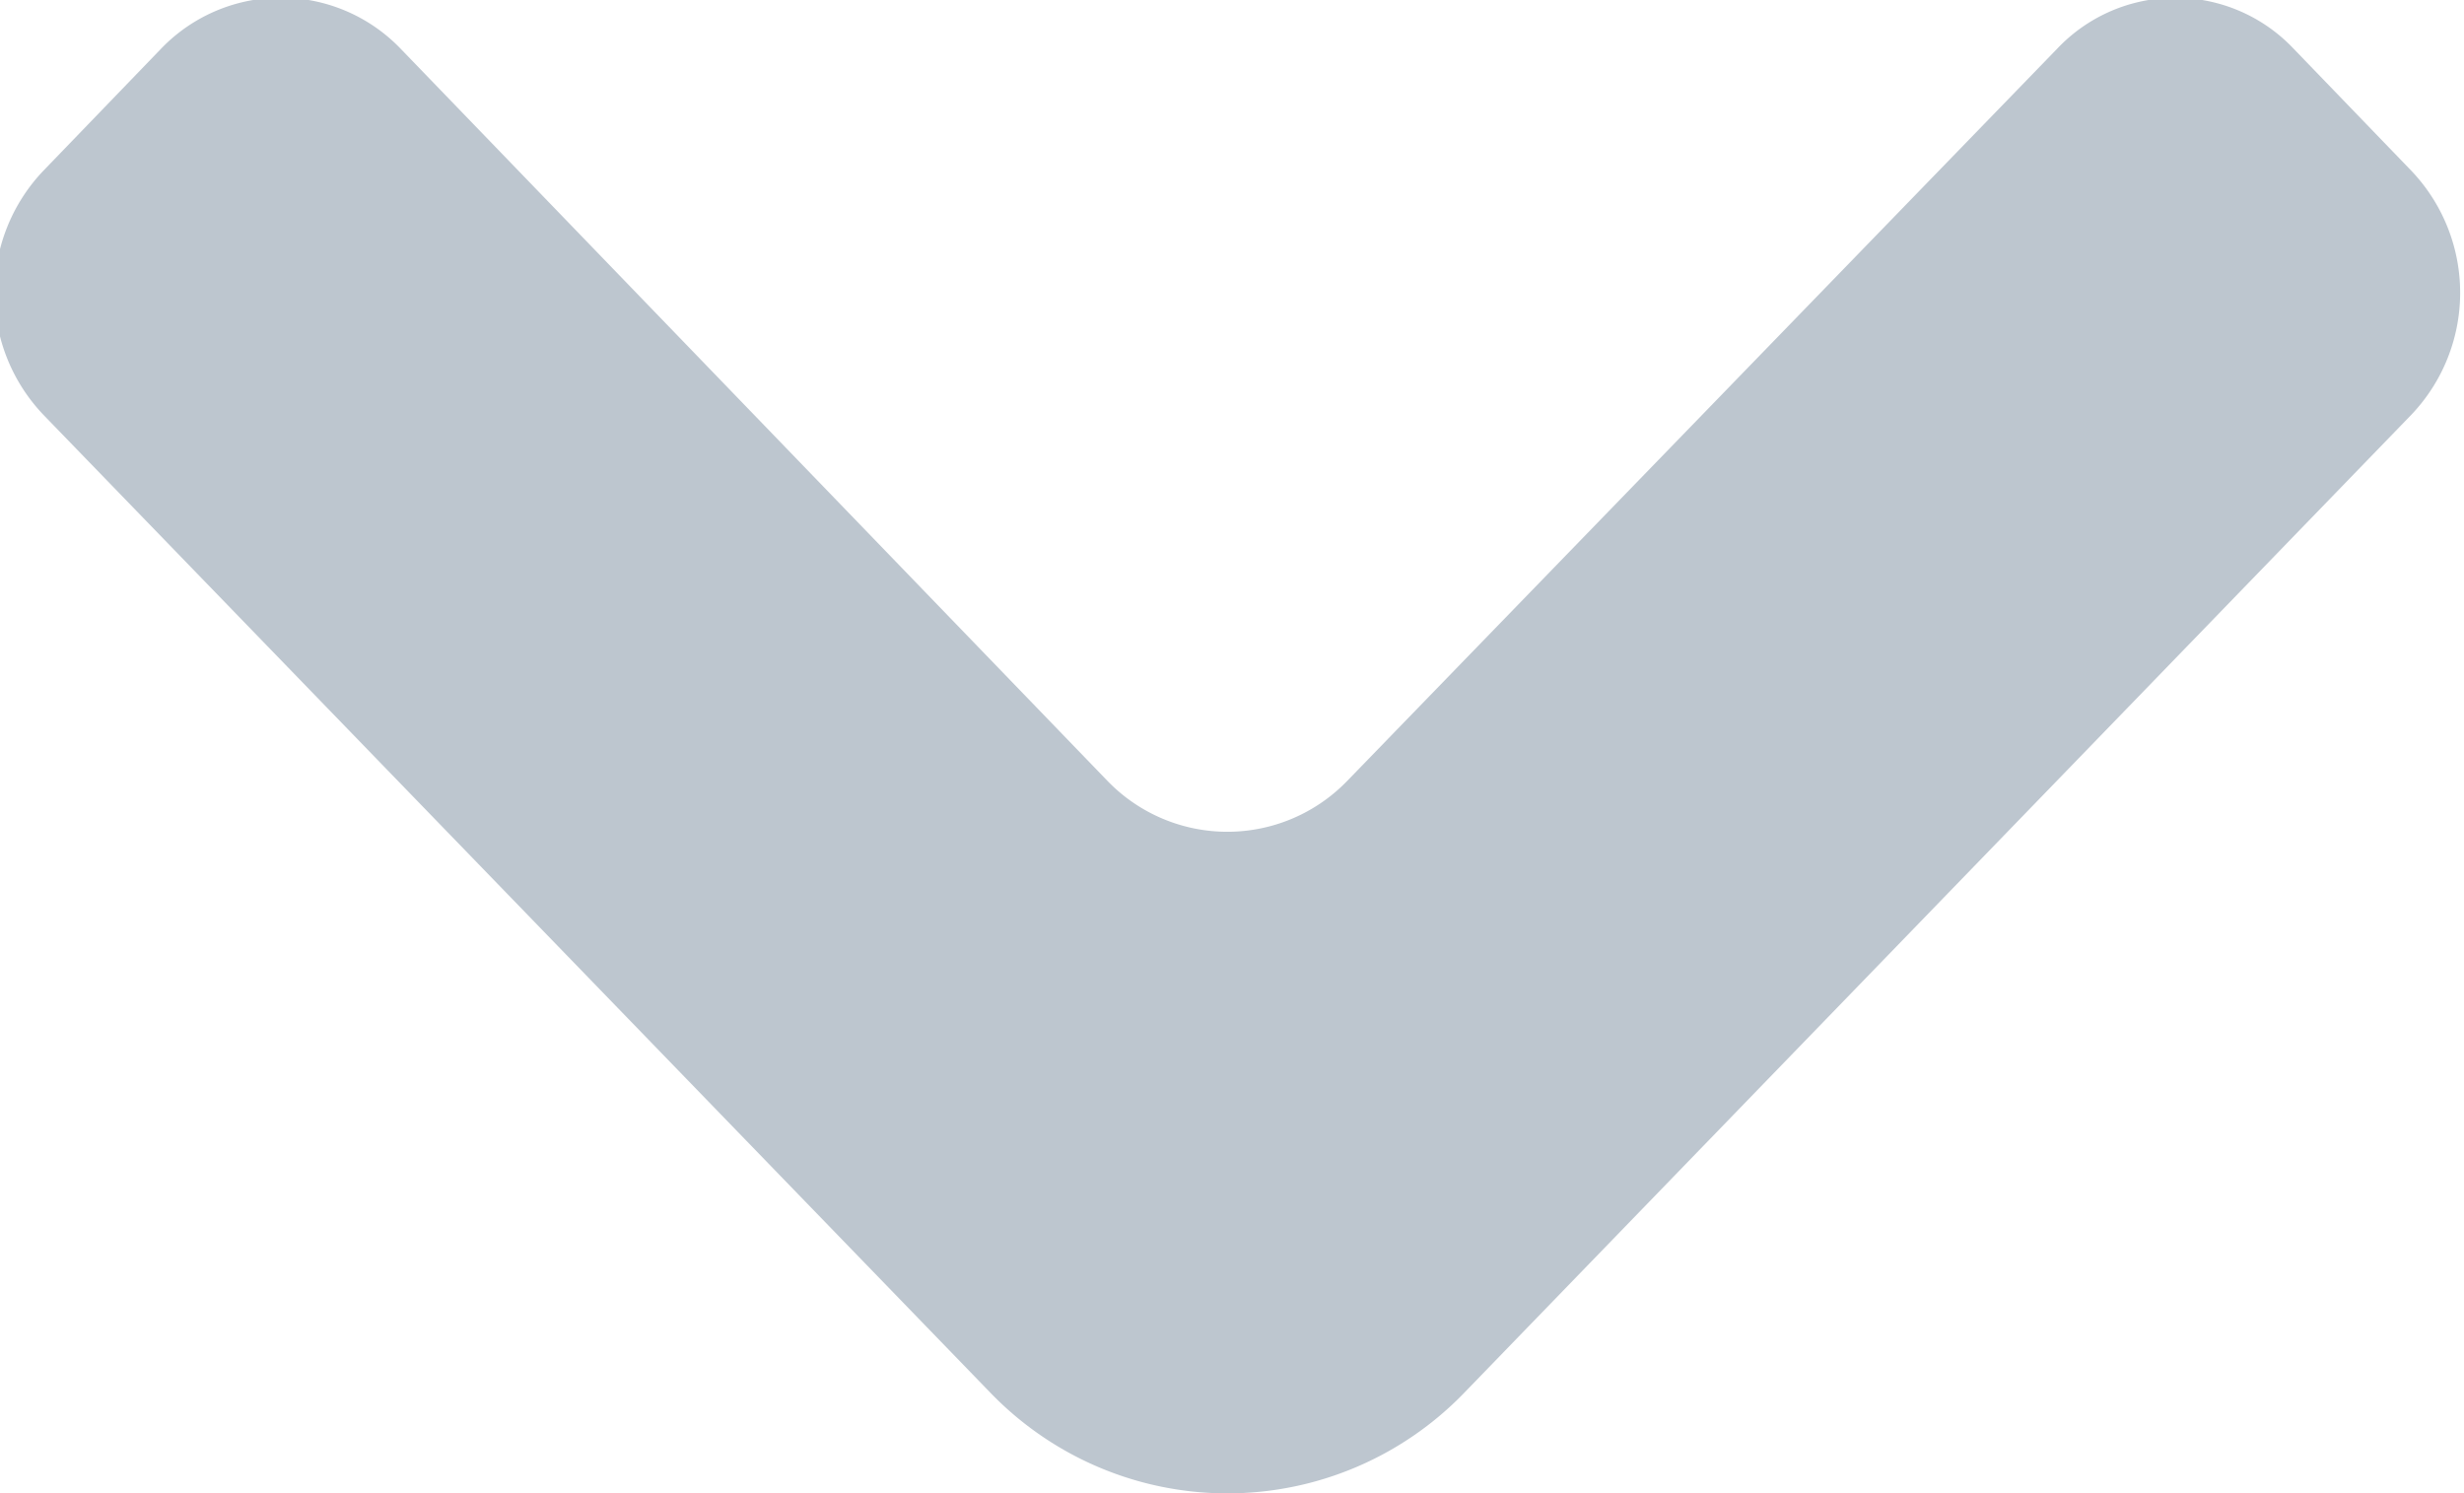 <svg xmlns="http://www.w3.org/2000/svg" width="7.94" height="4.813" viewBox="0 0 7.94 4.813">
  <defs>
    <style>
      .cls-1 {
        fill: #bdc6cf;
        fill-rule: evenodd;
      }
    </style>
  </defs>
  <path id="Icon" class="cls-1" d="M1311.82,43.156l2.28,2.362a0.537,0.537,0,0,0,.77,0l2.29-2.362a0.524,0.524,0,0,1,.76,0l0.38,0.394a0.57,0.57,0,0,1,0,.787l-3.05,3.15a1.061,1.061,0,0,1-1.53,0l-3.05-3.15a0.57,0.57,0,0,1,0-.787l0.38-.394a0.535,0.535,0,0,1,.77,0" transform="translate(-1310.53 -43)"/>
</svg>
